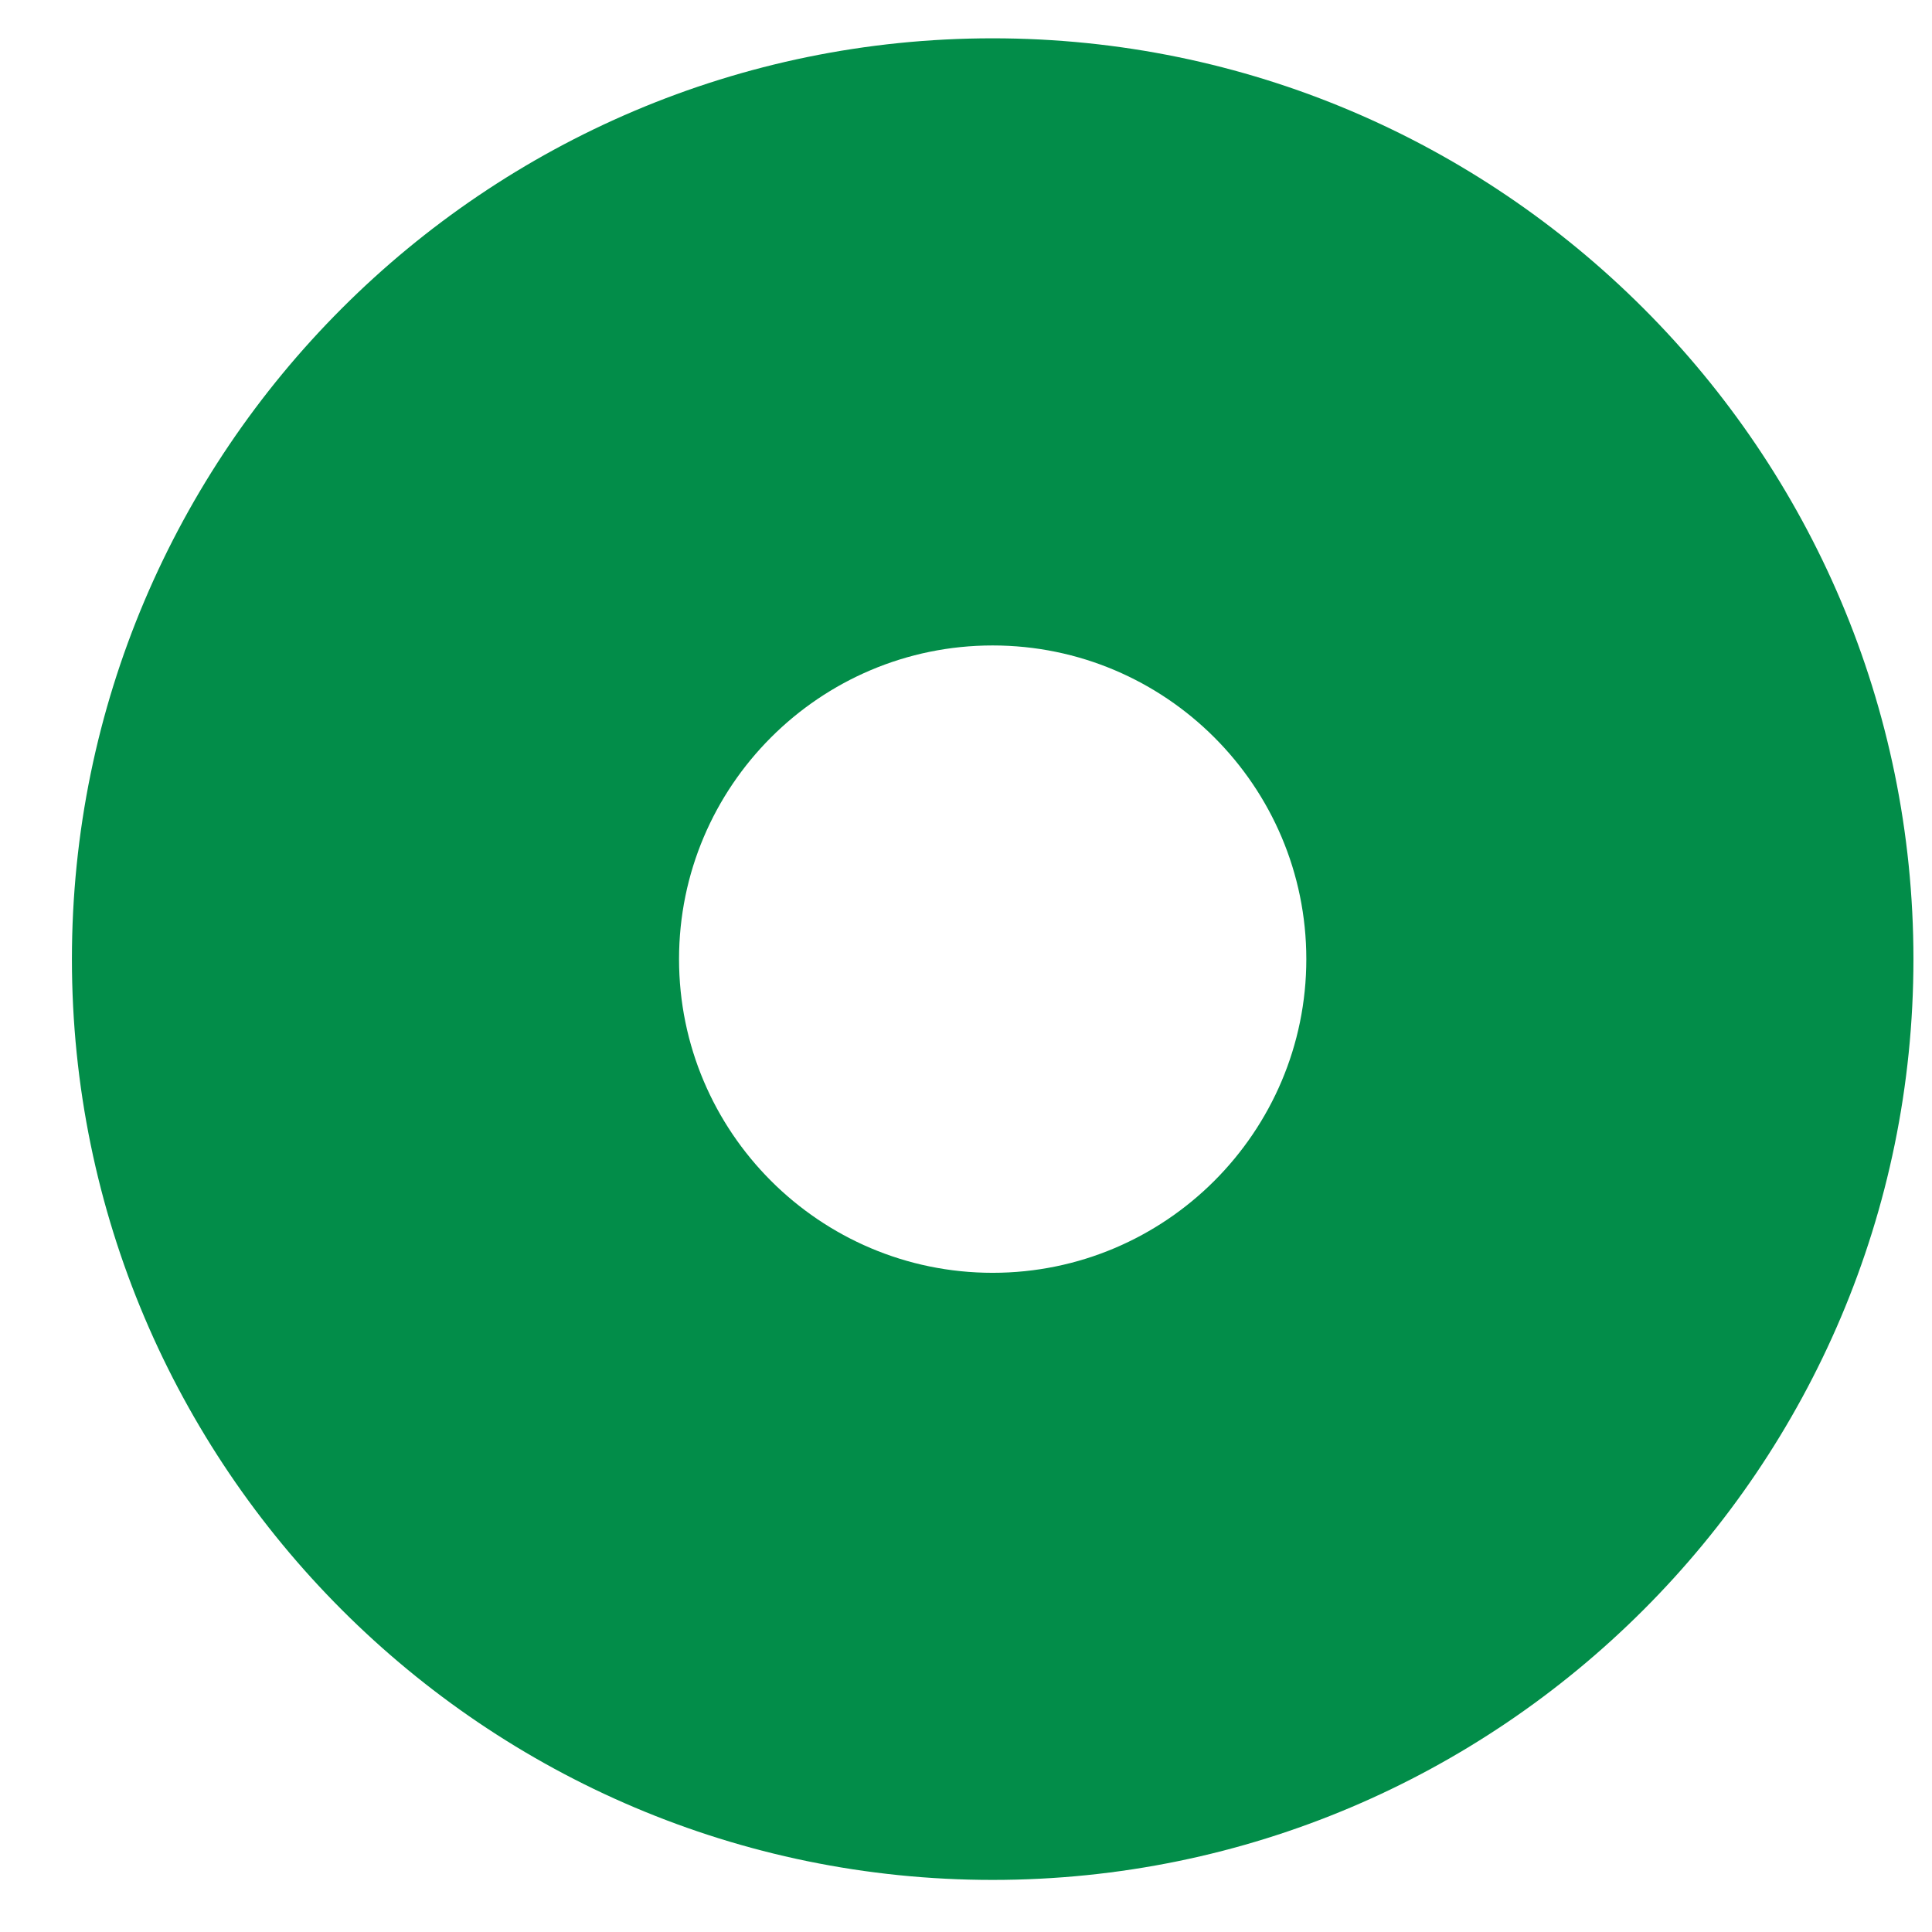 <svg width="94" height="94" xmlns="http://www.w3.org/2000/svg">

 <g>
  <title>background</title>
  <rect fill="none" id="canvas_background" height="96" width="96" y="-1" x="-1"/>
 </g>
 <g>
  <title>Layer 1</title>
  <g id="svg_6" fill="#028d49">
   <path id="svg_7" d="m216.667,-75.428c-24.703,0 -44.801,-20.094 -44.801,-44.797s20.098,-44.801 44.801,-44.801s44.801,20.098 44.801,44.801s-20.098,44.797 -44.801,44.797zm0,-60.059c-8.414,0 -15.262,6.844 -15.262,15.262c0,8.414 6.848,15.262 15.262,15.262s15.262,-6.848 15.262,-15.262c0,-8.418 -6.848,-15.262 -15.262,-15.262zm0,0"/>
   <path id="svg_8" d="m48.296,91.466c-24.699,0 -44.797,-20.098 -44.797,-44.801s20.098,-44.801 44.797,-44.801c24.703,0 44.801,20.098 44.801,44.801s-20.098,44.801 -44.801,44.801zm0,-60.062c-8.414,0 -15.258,6.848 -15.258,15.262s6.844,15.262 15.258,15.262c8.418,0 15.262,-6.848 15.262,-15.262s-6.844,-15.262 -15.262,-15.262zm0,0"/>
   <path id="svg_9" d="m385.038,91.466c-24.703,0 -44.801,-20.098 -44.801,-44.801s20.098,-44.801 44.801,-44.801c24.699,0 44.797,20.098 44.797,44.801s-20.098,44.801 -44.797,44.801zm0,-60.062c-8.418,0 -15.262,6.848 -15.262,15.262s6.844,15.262 15.262,15.262c8.414,0 15.258,-6.848 15.258,-15.262s-6.844,-15.262 -15.258,-15.262zm0,0"/>
   <path id="svg_10" d="m216.667,258.849c-24.703,0 -44.801,-20.098 -44.801,-44.801c0,-24.703 20.098,-44.797 44.801,-44.797s44.801,20.094 44.801,44.797c0,24.703 -20.098,44.801 -44.801,44.801zm0,-60.059c-8.414,0 -15.262,6.844 -15.262,15.258c0,8.418 6.848,15.262 15.262,15.262s15.262,-6.844 15.262,-15.262c0,-8.414 -6.848,-15.258 -15.262,-15.258zm0,0"/>
   <path id="svg_11" d="m48.296,258.849c-24.699,0 -44.797,-20.098 -44.797,-44.801c0,-24.703 20.098,-44.797 44.797,-44.797c24.703,0 44.801,20.094 44.801,44.797c0,24.703 -20.098,44.801 -44.801,44.801zm0,-60.059c-8.414,0 -15.258,6.844 -15.258,15.258c0,8.418 6.844,15.262 15.258,15.262c8.418,0 15.262,-6.844 15.262,-15.262c0,-8.414 -6.844,-15.258 -15.262,-15.258zm0,0"/>
  </g>
 </g>
</svg>